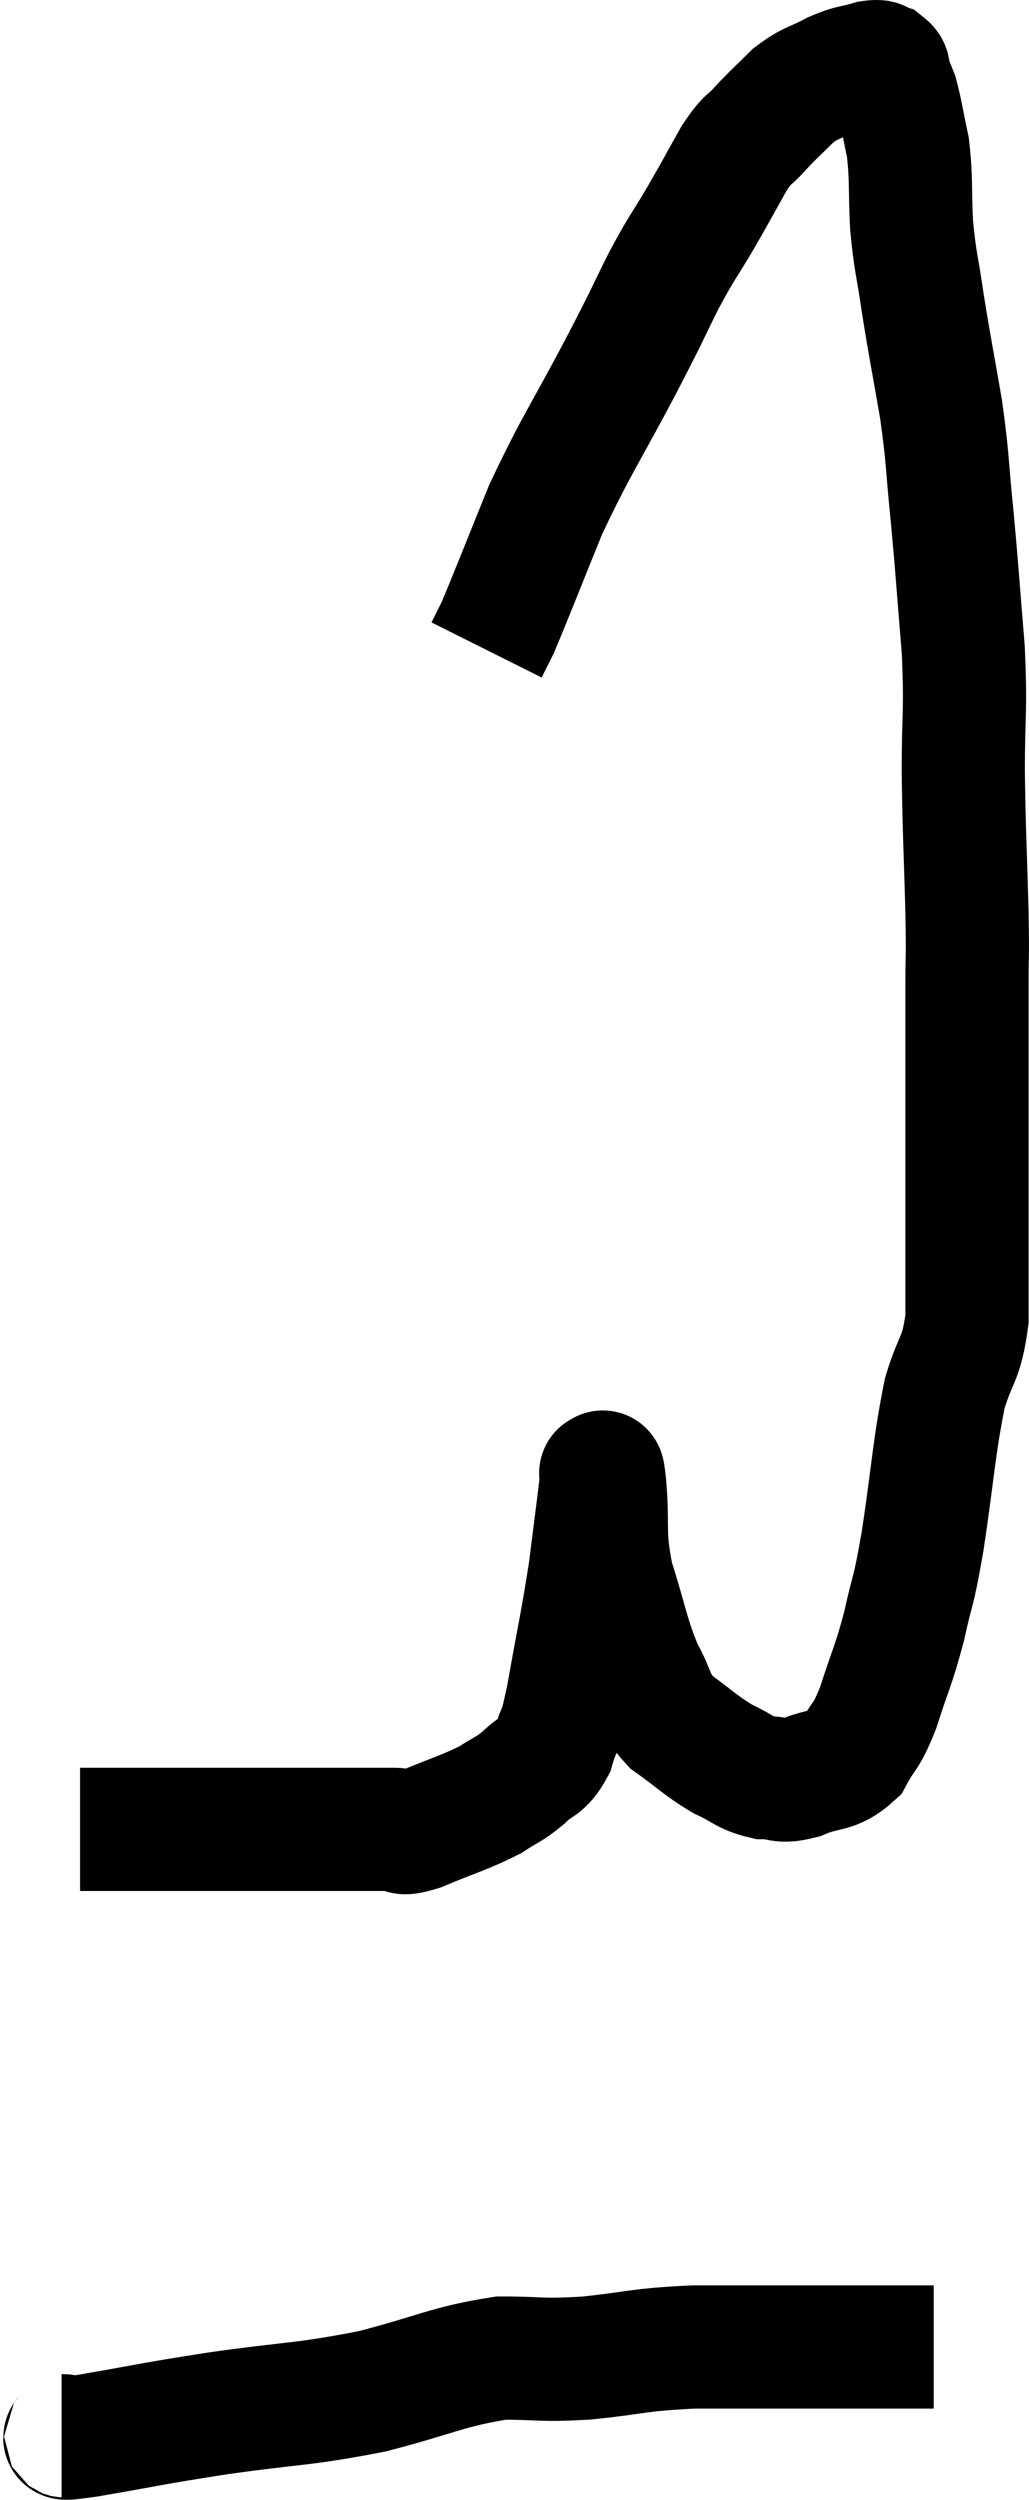 <svg xmlns="http://www.w3.org/2000/svg" viewBox="13.64 2.712 16.707 40.568" width="16.707" height="40.568"><path d="M 14.94 32.4 C 15.27 32.4, 15.12 32.4, 15.6 32.4 C 16.23 32.4, 16.125 32.4, 16.86 32.4 C 17.7 32.4, 17.745 32.4, 18.54 32.4 C 19.29 32.4, 19.56 32.4, 20.04 32.4 C 20.25 32.4, 20.07 32.52, 20.46 32.4 C 21.03 32.16, 21.18 32.13, 21.6 31.92 C 21.87 31.74, 21.885 31.77, 22.14 31.56 C 22.38 31.32, 22.44 31.41, 22.62 31.08 C 22.74 30.66, 22.71 30.96, 22.86 30.24 C 23.04 29.22, 23.085 29.07, 23.22 28.2 C 23.31 27.48, 23.355 27.15, 23.4 26.76 C 23.4 26.7, 23.4 26.67, 23.4 26.64 C 23.4 26.64, 23.385 26.595, 23.4 26.64 C 23.43 26.73, 23.415 26.4, 23.46 26.82 C 23.52 27.57, 23.43 27.57, 23.58 28.32 C 23.82 29.07, 23.82 29.235, 24.06 29.82 C 24.3 30.24, 24.21 30.3, 24.54 30.66 C 24.96 30.96, 25.005 31.035, 25.38 31.26 C 25.71 31.41, 25.725 31.485, 26.04 31.56 C 26.34 31.56, 26.28 31.65, 26.64 31.56 C 27.06 31.38, 27.165 31.485, 27.48 31.2 C 27.69 30.81, 27.69 30.945, 27.9 30.42 C 28.11 29.76, 28.14 29.775, 28.32 29.1 C 28.47 28.41, 28.455 28.665, 28.62 27.72 C 28.8 26.52, 28.8 26.22, 28.98 25.32 C 29.16 24.72, 29.25 24.795, 29.34 24.12 C 29.34 23.37, 29.34 23.52, 29.34 22.62 C 29.34 21.57, 29.34 21.51, 29.34 20.52 C 29.34 19.59, 29.34 19.41, 29.34 18.66 C 29.34 18.09, 29.355 18.375, 29.34 17.52 C 29.31 16.38, 29.295 16.305, 29.28 15.24 C 29.28 14.25, 29.325 14.295, 29.28 13.26 C 29.19 12.18, 29.19 12.075, 29.1 11.1 C 29.01 10.23, 29.04 10.23, 28.92 9.36 C 28.77 8.49, 28.74 8.37, 28.62 7.62 C 28.53 6.99, 28.5 6.99, 28.44 6.36 C 28.41 5.73, 28.44 5.625, 28.38 5.1 C 28.29 4.68, 28.275 4.545, 28.2 4.26 C 28.14 4.11, 28.11 4.035, 28.08 3.96 C 28.08 3.96, 28.095 4.005, 28.08 3.96 C 28.05 3.87, 28.095 3.84, 28.02 3.78 C 27.9 3.75, 27.99 3.69, 27.78 3.72 C 27.48 3.81, 27.495 3.765, 27.18 3.9 C 26.85 4.08, 26.82 4.035, 26.52 4.26 C 26.25 4.53, 26.22 4.545, 25.98 4.8 C 25.77 5.04, 25.8 4.92, 25.56 5.28 C 25.29 5.76, 25.305 5.745, 25.02 6.24 C 24.72 6.75, 24.735 6.675, 24.42 7.26 C 24.09 7.92, 24.24 7.65, 23.76 8.58 C 23.13 9.78, 23.01 9.9, 22.5 10.98 C 22.11 11.94, 21.96 12.33, 21.72 12.9 C 21.63 13.08, 21.585 13.17, 21.54 13.26 L 21.54 13.26" fill="none" stroke="black" stroke-width="2"></path><path d="M 14.64 42.24 C 14.85 42.24, 14.43 42.33, 15.06 42.24 C 16.11 42.06, 16.005 42.06, 17.16 41.88 C 18.42 41.7, 18.525 41.745, 19.68 41.52 C 20.73 41.25, 20.91 41.115, 21.78 40.98 C 22.47 40.98, 22.38 41.025, 23.16 40.98 C 24.03 40.89, 23.97 40.845, 24.9 40.8 C 25.89 40.8, 25.98 40.8, 26.88 40.8 C 27.69 40.8, 28.02 40.8, 28.5 40.8 C 28.65 40.8, 28.725 40.8, 28.8 40.8 L 28.8 40.8" fill="none" stroke="black" stroke-width="2"></path></svg>